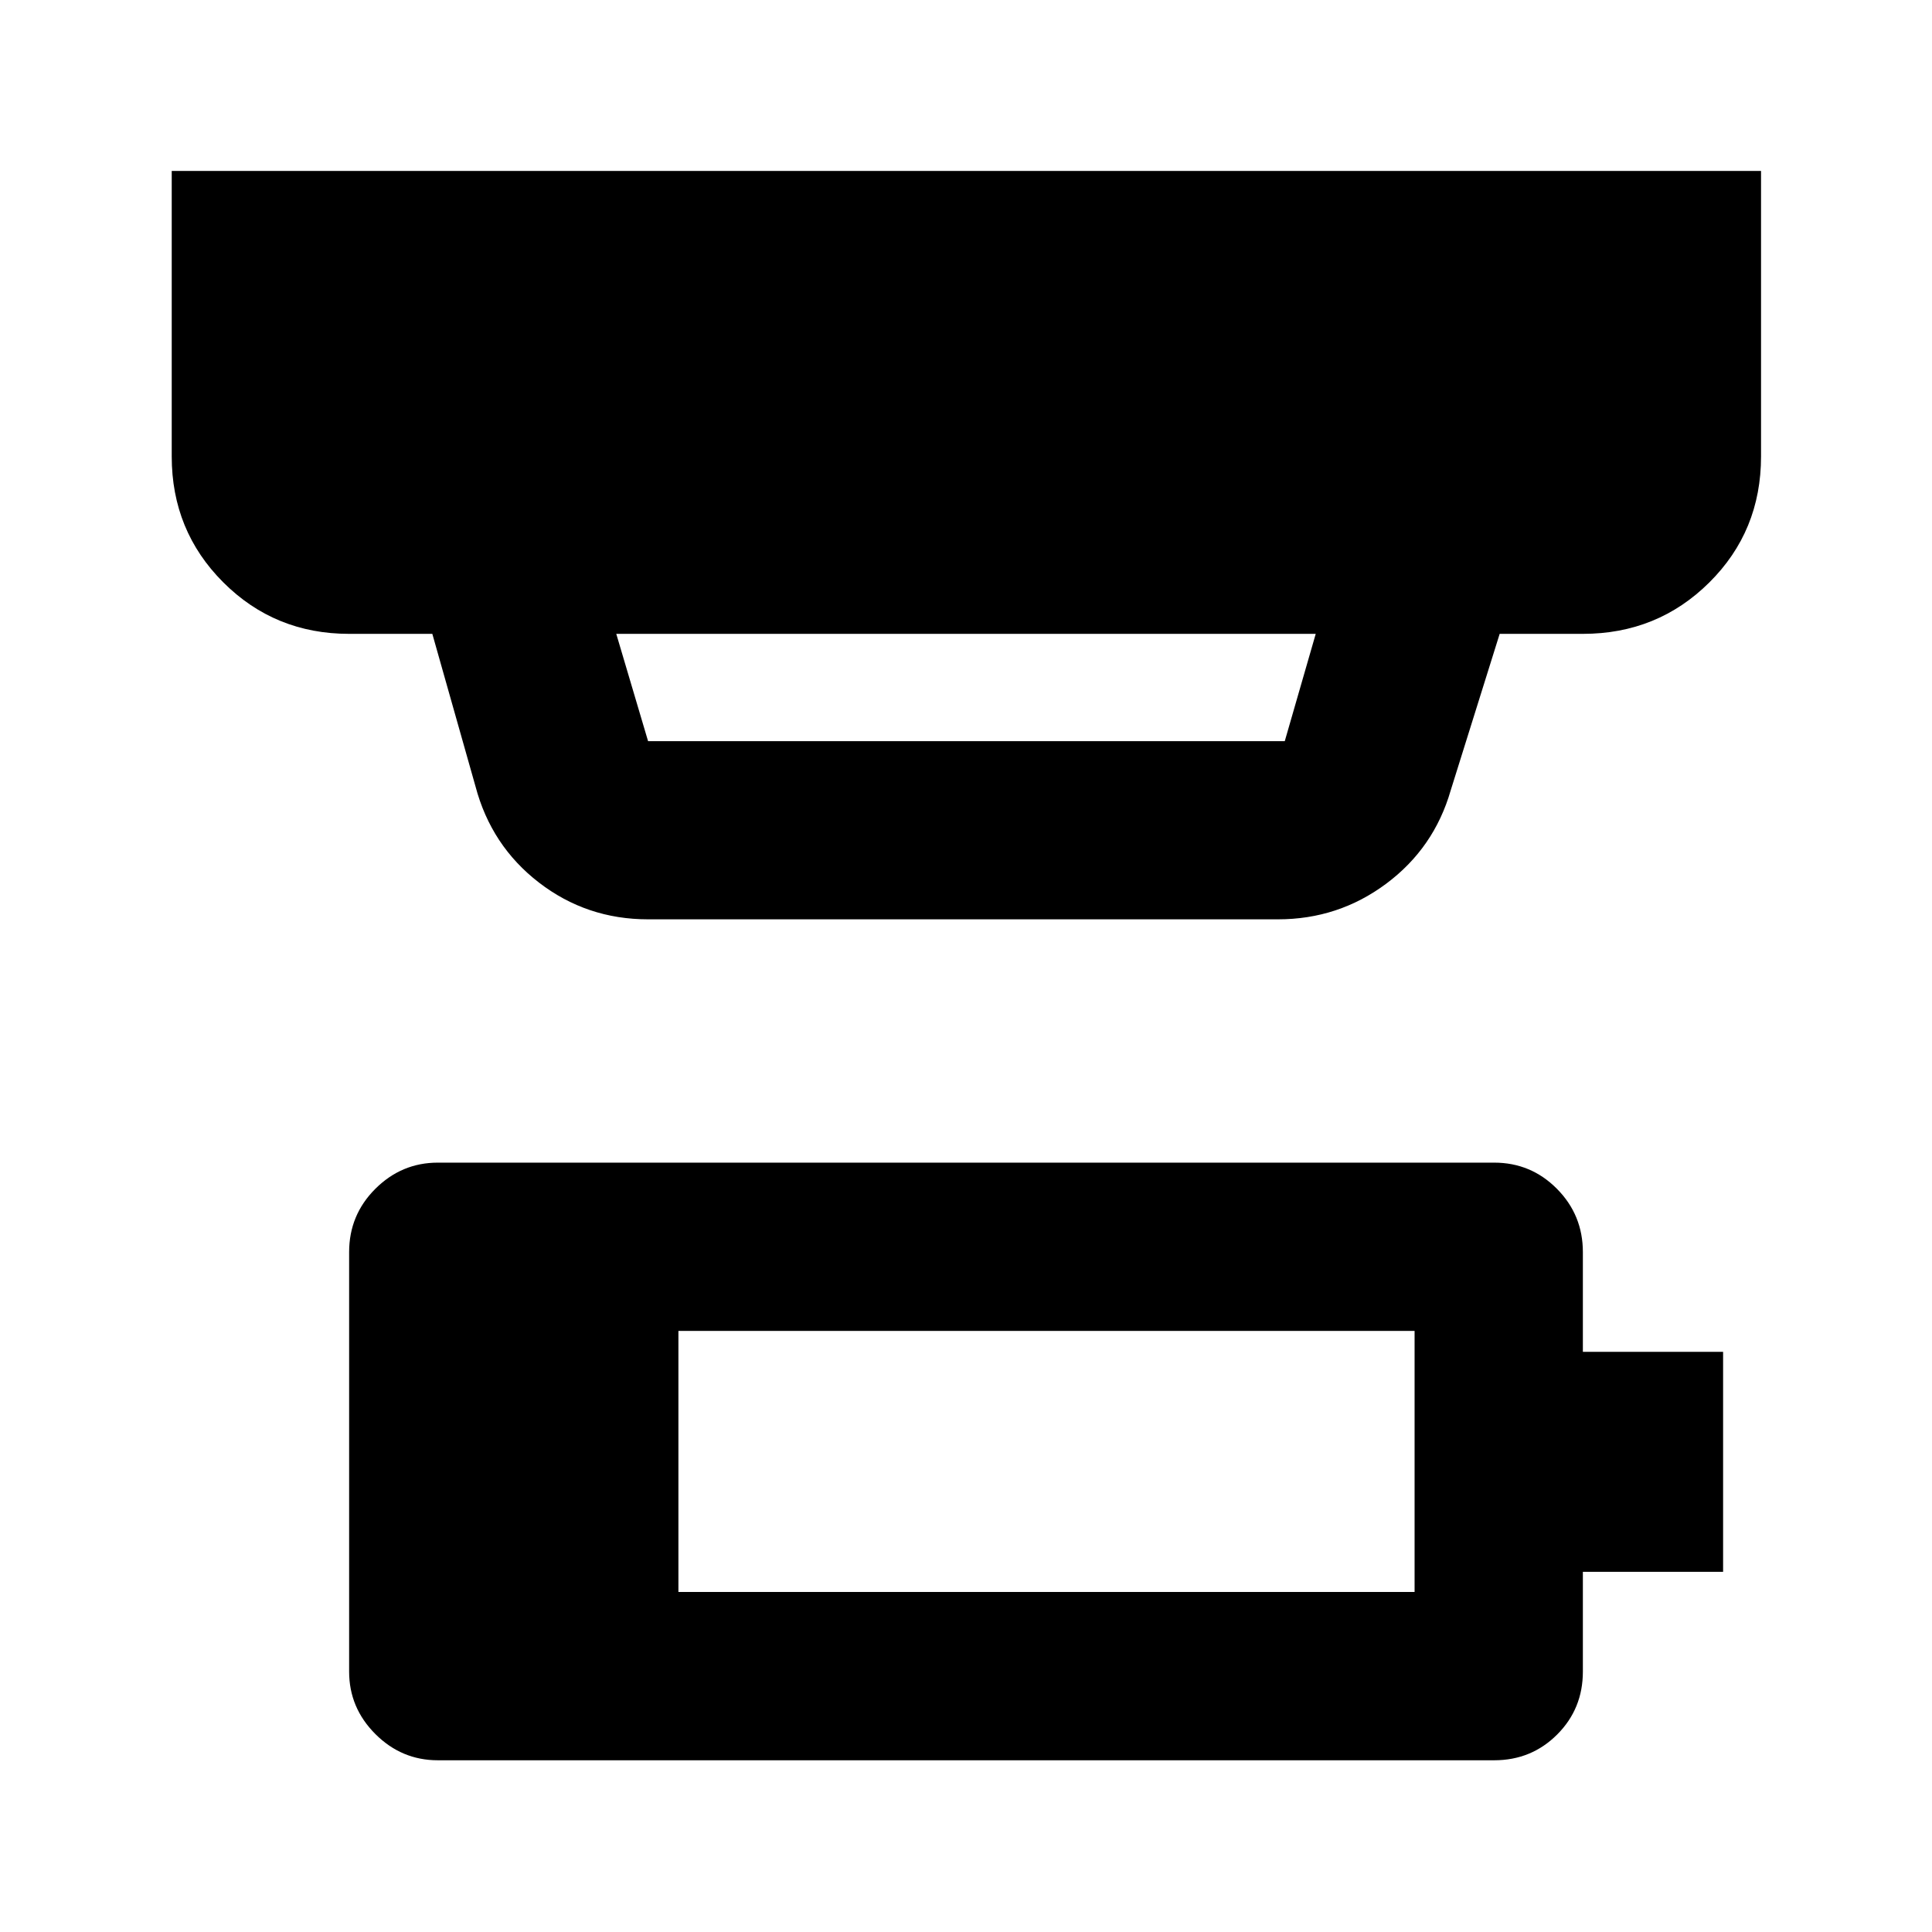 <svg xmlns="http://www.w3.org/2000/svg" height="40" viewBox="0 -960 960 960" width="40"><path d="M337.1-168.96h365.8v-129.71H337.1v129.71ZM217.55-85.33q-18 0-31.04-13.04-13.03-13.03-13.03-31.03v-208.44q0-18.45 13.03-31.45 13.04-13 31.04-13h524.9q18.29 0 31.18 13t12.89 31.45v49.57h69.68v109.3h-69.68v49.57q0 18.5-12.78 31.28-12.79 12.79-31.29 12.79h-524.9Zm88.67-559.71 15.81 53.33h316.36l15.39-53.33H306.22Zm15.81 141.85q-30.52 0-54.24-18.28-23.72-18.29-31.52-47.79l-21.45-75.78h-41.34q-36.94 0-62.55-25.61-25.6-25.6-25.6-62.54v-141.86h789.72v141.86q0 37.11-25.72 62.63-25.71 25.52-62.81 25.52h-41.34l-24.34 77.79q-8.27 28.64-32.04 46.35T635-503.19H322.03Z"/></svg>